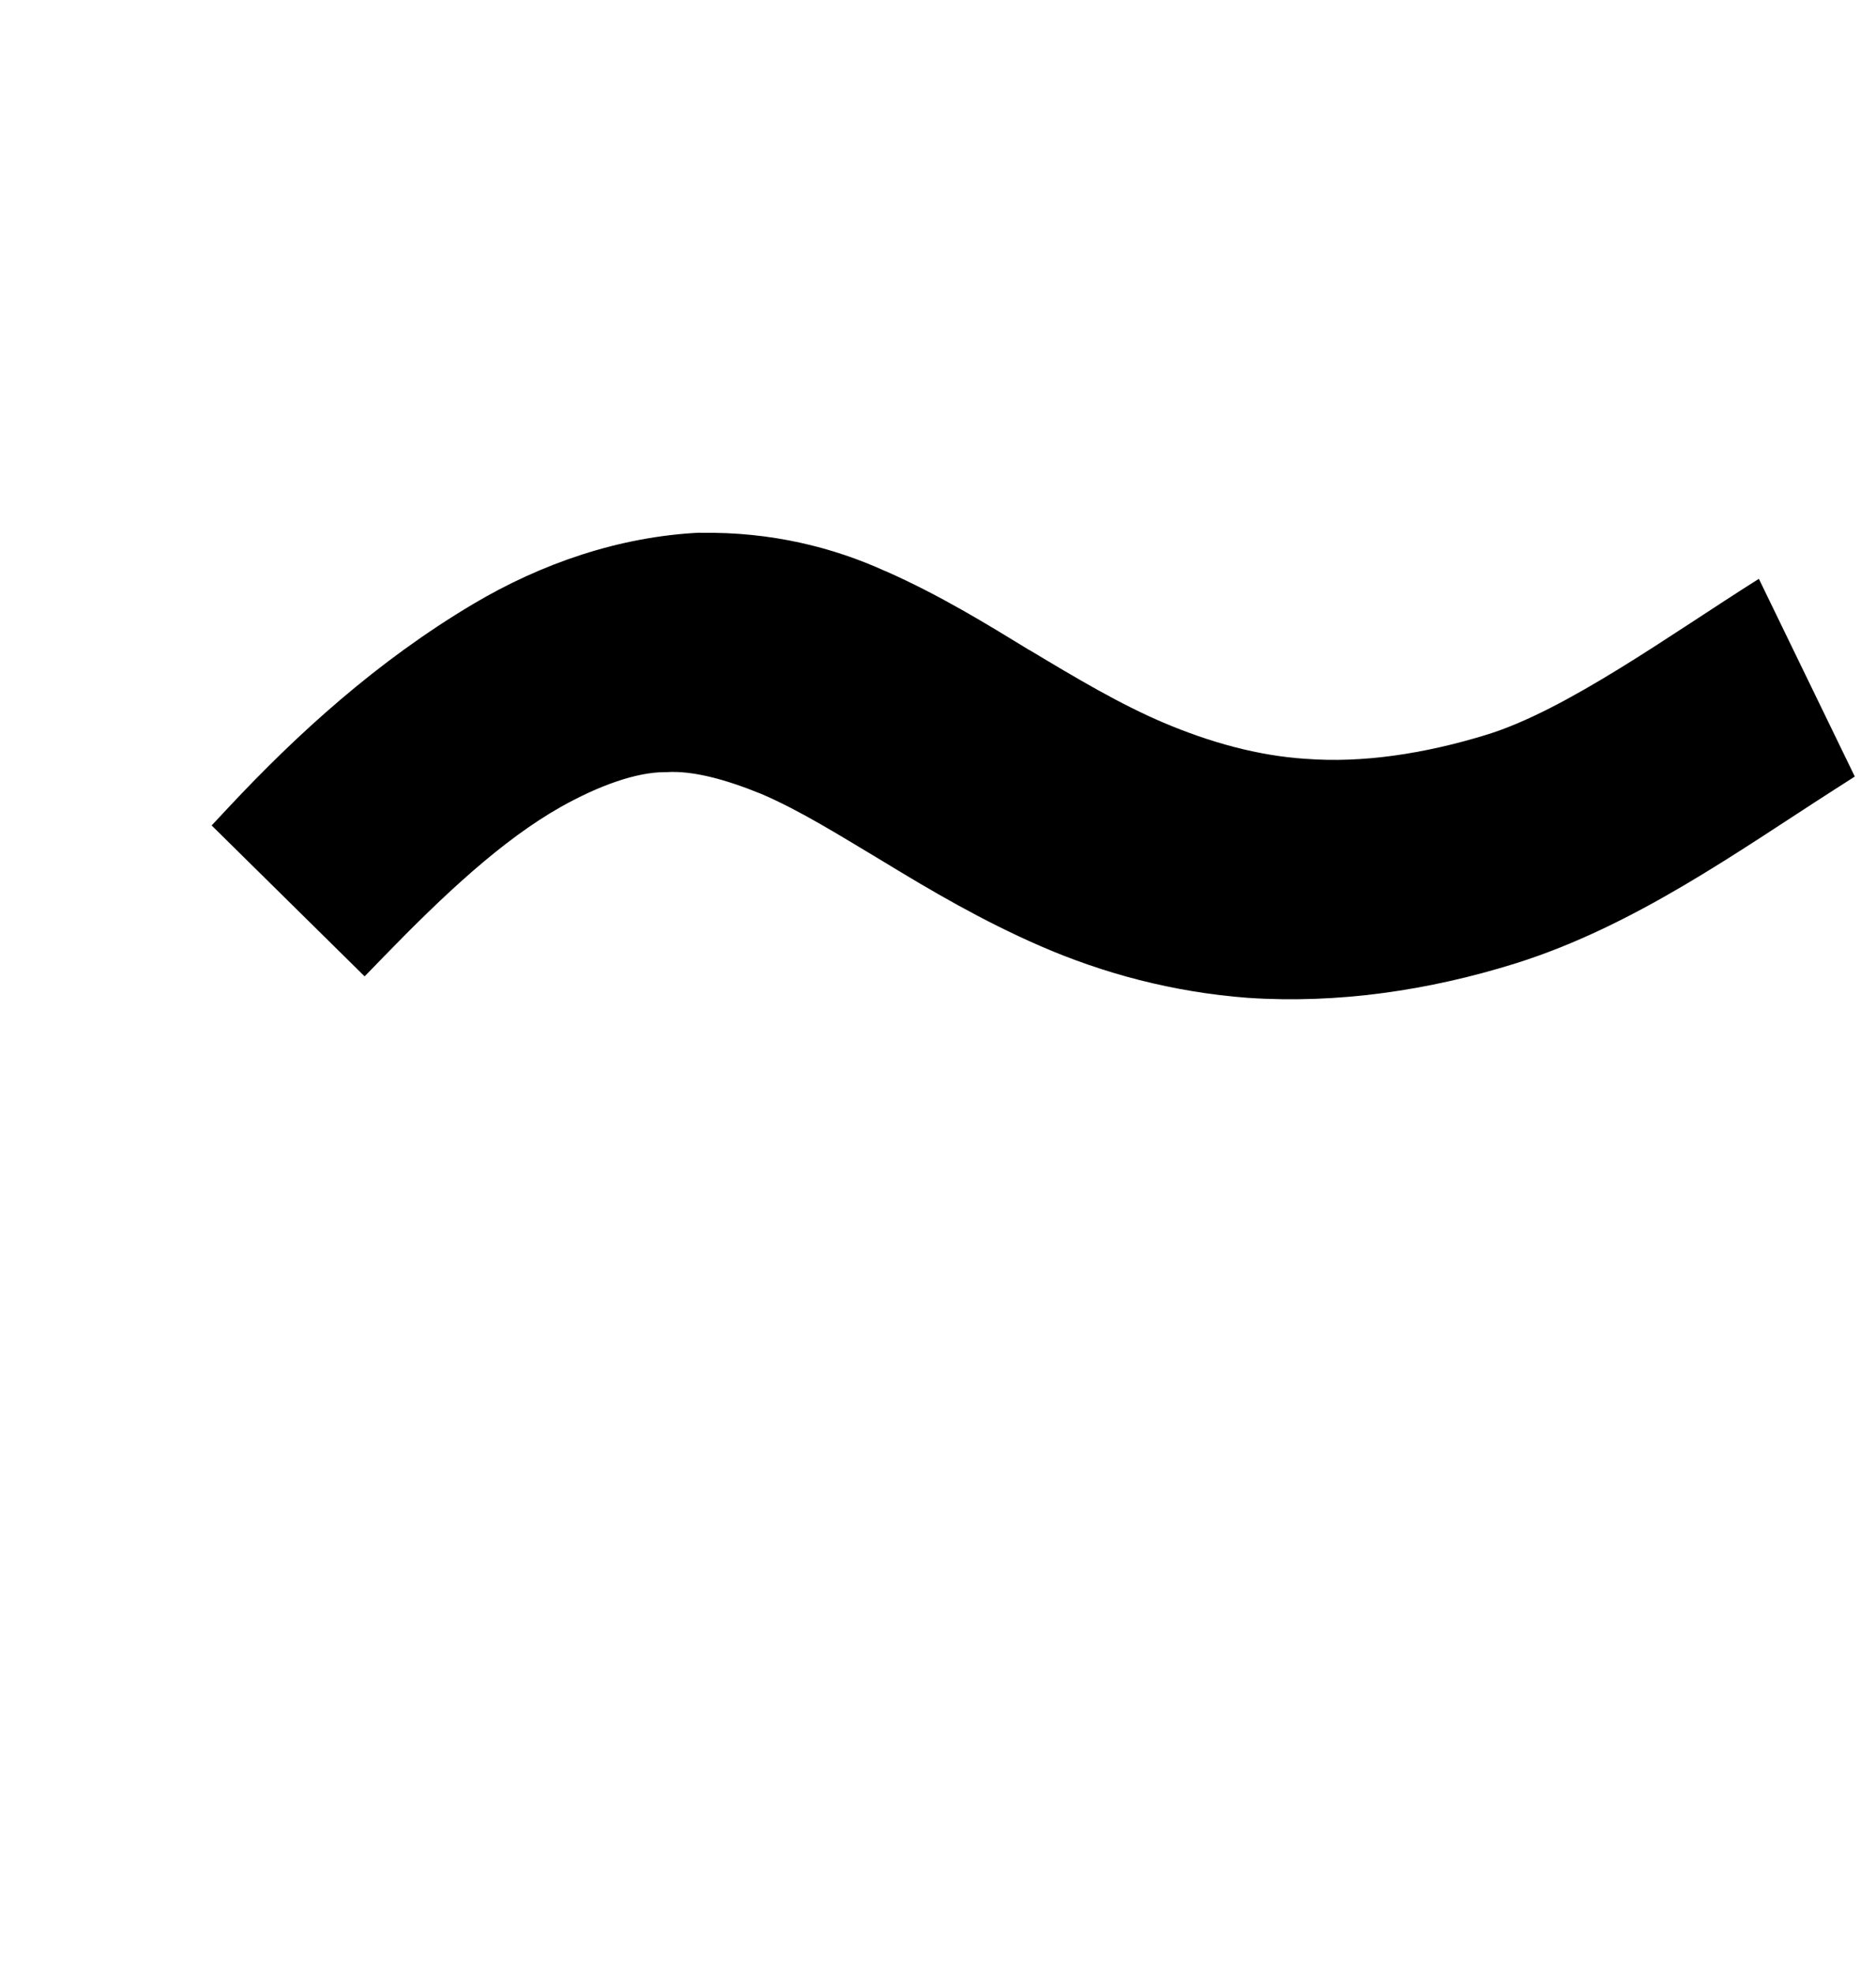 <?xml version="1.0" standalone="no"?>
<!DOCTYPE svg PUBLIC "-//W3C//DTD SVG 1.1//EN" "http://www.w3.org/Graphics/SVG/1.1/DTD/svg11.dtd" >
<svg xmlns="http://www.w3.org/2000/svg" xmlns:xlink="http://www.w3.org/1999/xlink" version="1.1" viewBox="-10 0 951 1000">
   <path fill="currentColor"
d="M344.813 270c-40.833 1.964 -80.361 15.604 -114.88 36.12c-48.877 29.023 -89.371 66.043 -123.792 102.819l-8.856 9.467l77.554 76.495l9.757 -10.053c30.515 -31.421 60.08 -59.13 89.749 -75.865
c19.219 -10.788 38.244 -17.597 52.628 -17.597h0.421h0.399c13.429 -0.885 30.184 3.719 48.187 11.062c19.453 8.306 39.585 20.934 62.024 34.392c24.033 14.639 49.928 29.869 79.263 42.639
c31.793 13.847 67.107 23.429 105.408 26.317h0.109c45.181 3.021 91.36 -3.648 135.713 -17.536c59.98 -18.886 111.966 -56.331 160.797 -87.624l10.955 -7.016l-48.629 -100.23c-44.776 28.218 -97.662 66.755 -138.372 79.133
c-31.395 9.616 -62.688 14.302 -91.095 12.121h-0.106h-0.109c-24.221 -1.563 -48.557 -8.334 -72.205 -18.377c-22.031 -9.369 -44.163 -22.535 -67.747 -36.712h-0.109c-21.599 -13.19 -45.293 -27.838 -73.09 -40.123h-0.109
c-26.305 -11.961 -57.716 -19.953 -93.635 -19.349h-0.215z" />
</svg>
